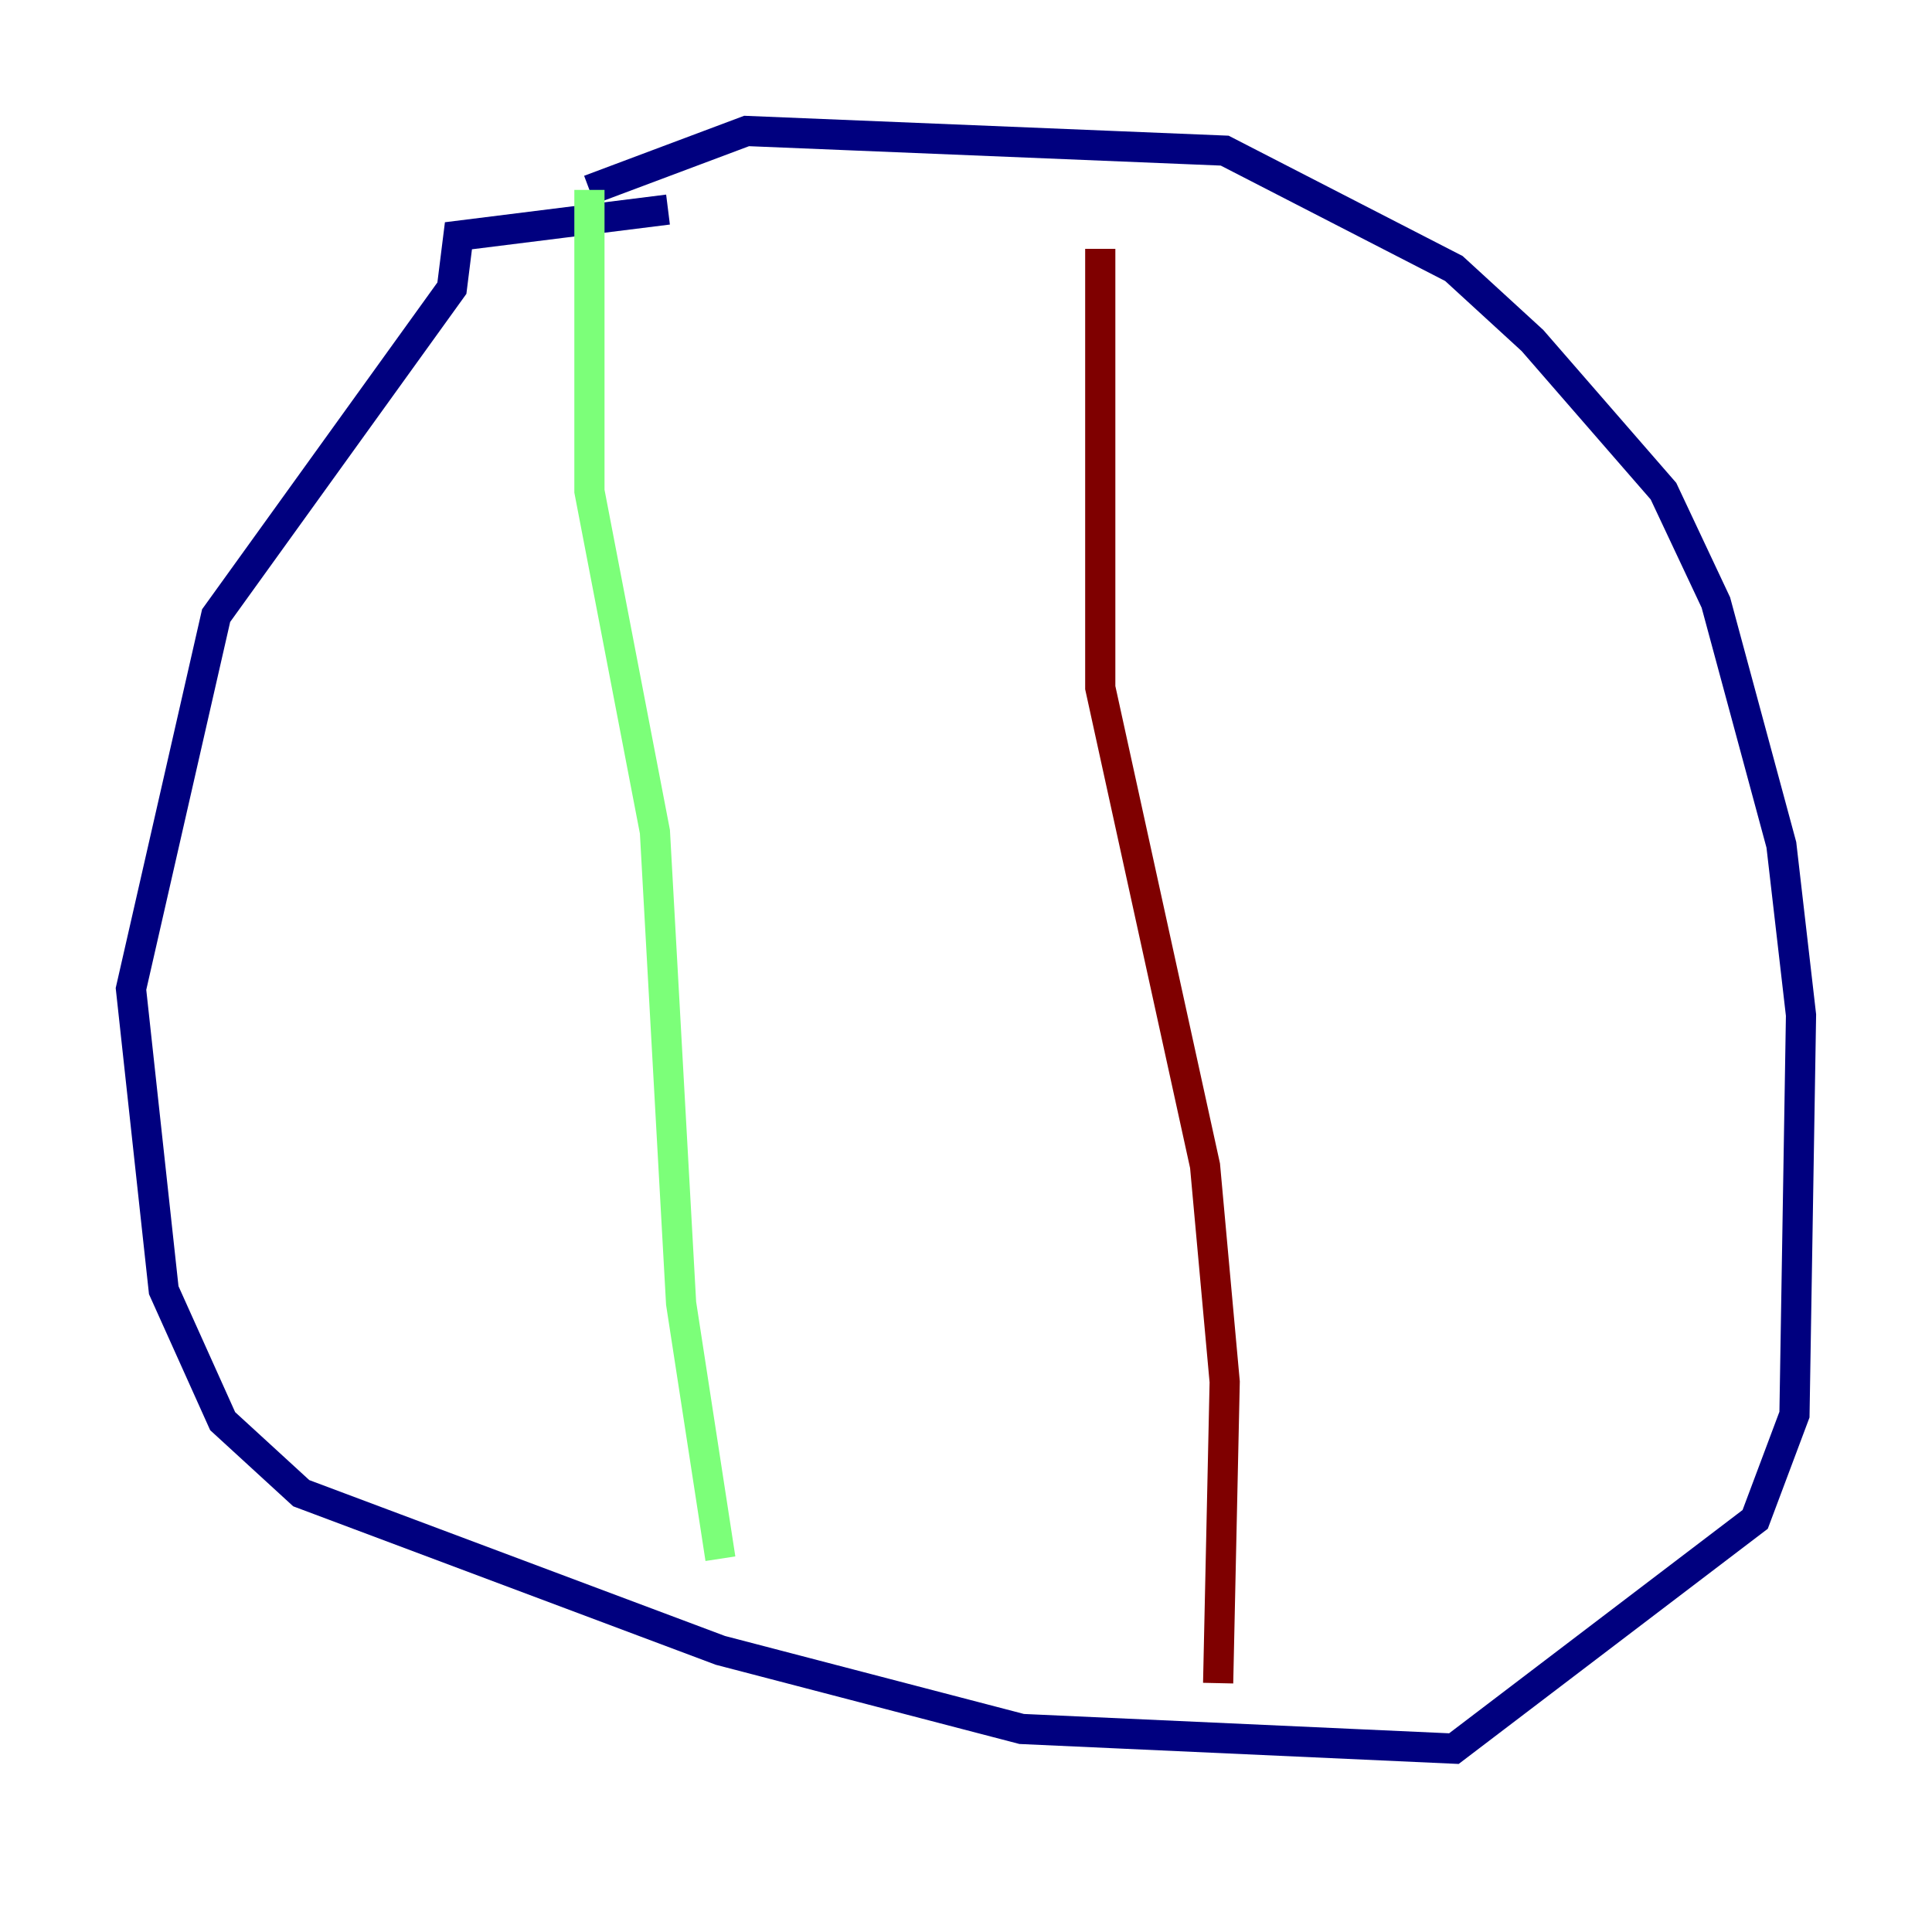 <?xml version="1.0" encoding="utf-8" ?>
<svg baseProfile="tiny" height="128" version="1.2" viewBox="0,0,128,128" width="128" xmlns="http://www.w3.org/2000/svg" xmlns:ev="http://www.w3.org/2001/xml-events" xmlns:xlink="http://www.w3.org/1999/xlink"><defs /><polyline fill="none" points="44.258,13.885 30.373,15.62 29.939,19.091 14.319,40.786 8.678,65.519 10.848,85.478 14.752,94.156 19.959,98.929 47.729,109.342 67.688,114.549 96.325,115.851 116.285,100.664 118.888,93.722 119.322,67.254 118.02,55.973 113.681,39.919 110.21,32.542 101.532,22.563 96.325,17.79 81.139,9.98 49.464,8.678 39.051,12.583" stroke="#00007f" stroke-width="2" /><polyline fill="none" points="39.051,12.583 39.051,32.542 43.39,55.105 45.125,86.346 47.729,103.268" stroke="#7cff79" stroke-width="2" /><polyline fill="none" points="72.895,16.488 72.895,45.559 79.837,77.234 81.139,91.552 80.705,111.512" stroke="#7f0000" stroke-width="2" /></svg>